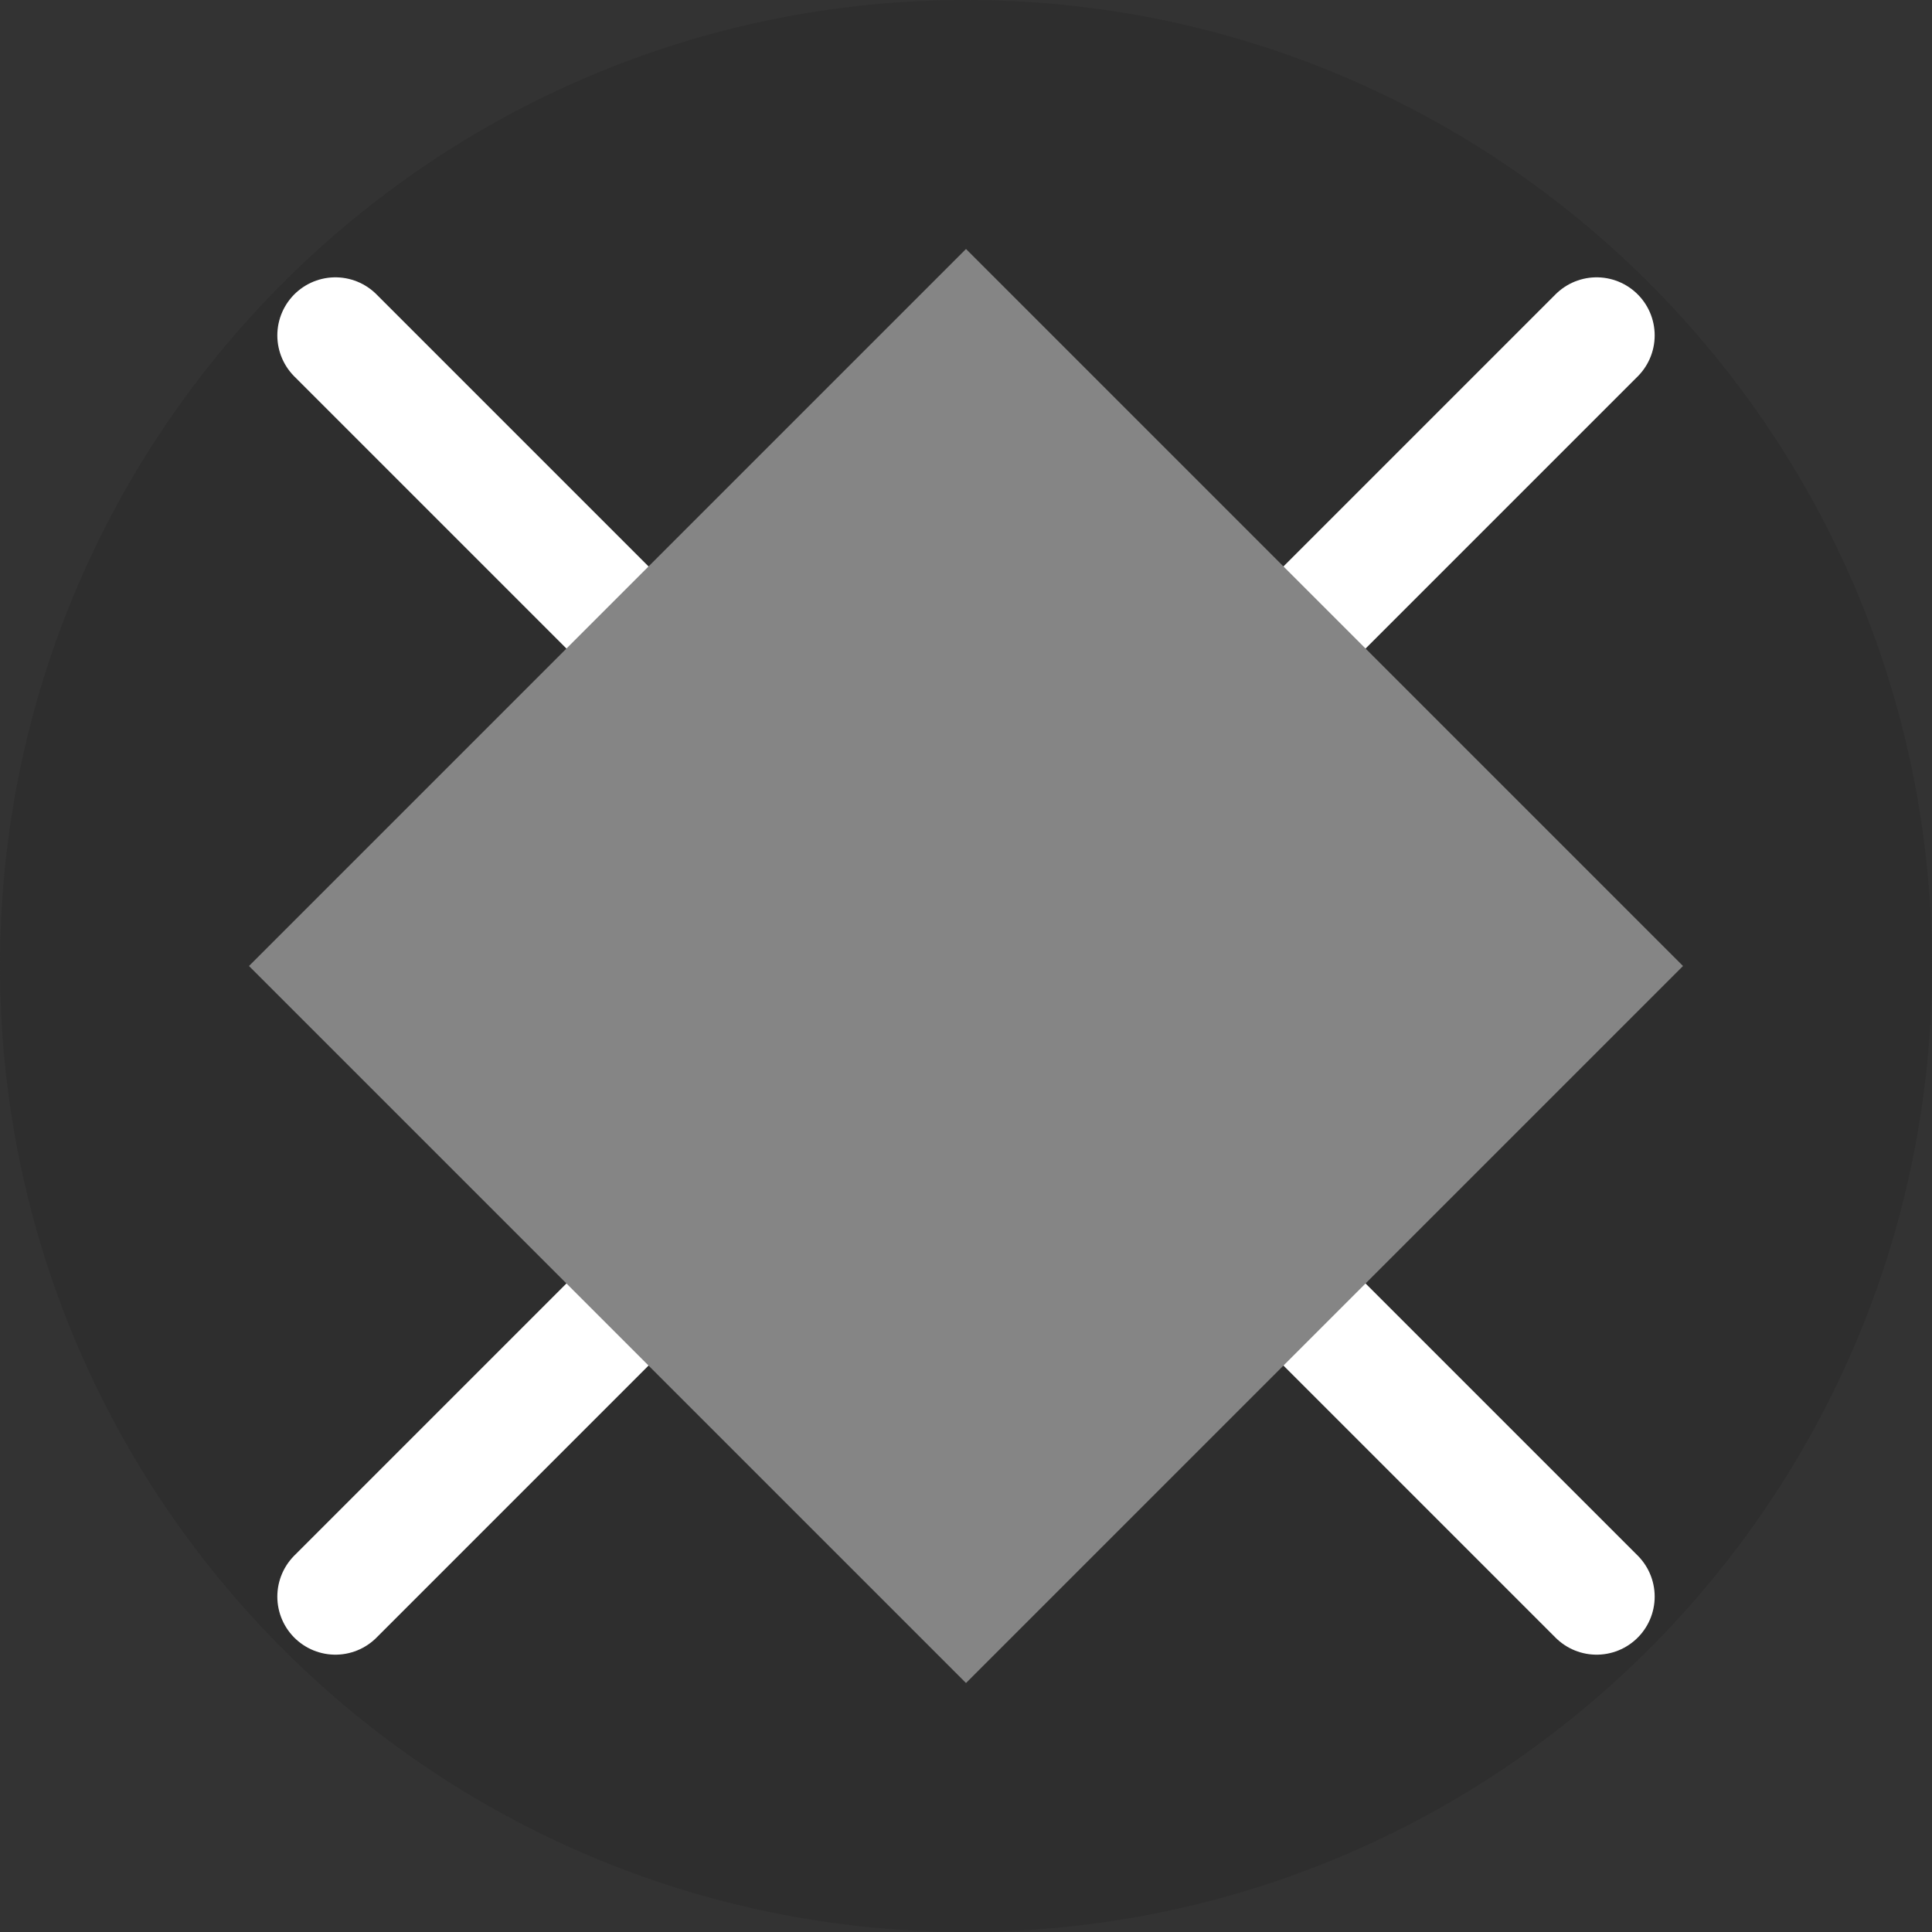 <svg version="1.1" xmlns="http://www.w3.org/2000/svg" xmlns:xlink="http://www.w3.org/1999/xlink" width="8.318" height="8.318" viewBox="0,0,8.318,8.318"><rect x="0" y="0" width="8.318" height="8.318" fill="#333333" stroke="none"/><g transform="translate(-315.841,-175.841)"><g data-paper-data="{&quot;isPaintingLayer&quot;:true}" fill-rule="nonzero" stroke-linejoin="miter" stroke-miterlimit="10" stroke-dasharray="" stroke-dashoffset="0" style="mix-blend-mode: normal"><path d="M315.841,180c0,-2.297 1.862,-4.159 4.159,-4.159c2.297,0 4.159,1.862 4.159,4.159c0,2.297 -1.862,4.159 -4.159,4.159c-2.297,0 -4.159,-1.862 -4.159,-4.159z" fill="#2e2e2e" stroke="#000000" stroke-width="0" stroke-linecap="butt"/><path d="M317.285,182.715l5.43,-5.43" fill="#ffffff" stroke="#ffffff" stroke-width="0.5" stroke-linecap="round"/><path d="M317.285,177.285l5.43,5.43" fill="#ffffff" stroke="#ffffff" stroke-width="0.5" stroke-linecap="round"/><path d="M316.913,180l3.087,-3.087l3.087,3.087l-3.087,3.087z" fill="#858585" stroke="#000000" stroke-width="0" stroke-linecap="butt"/></g></g></svg><!--rotationCenter:4.159089999999992:4.159089999999992-->